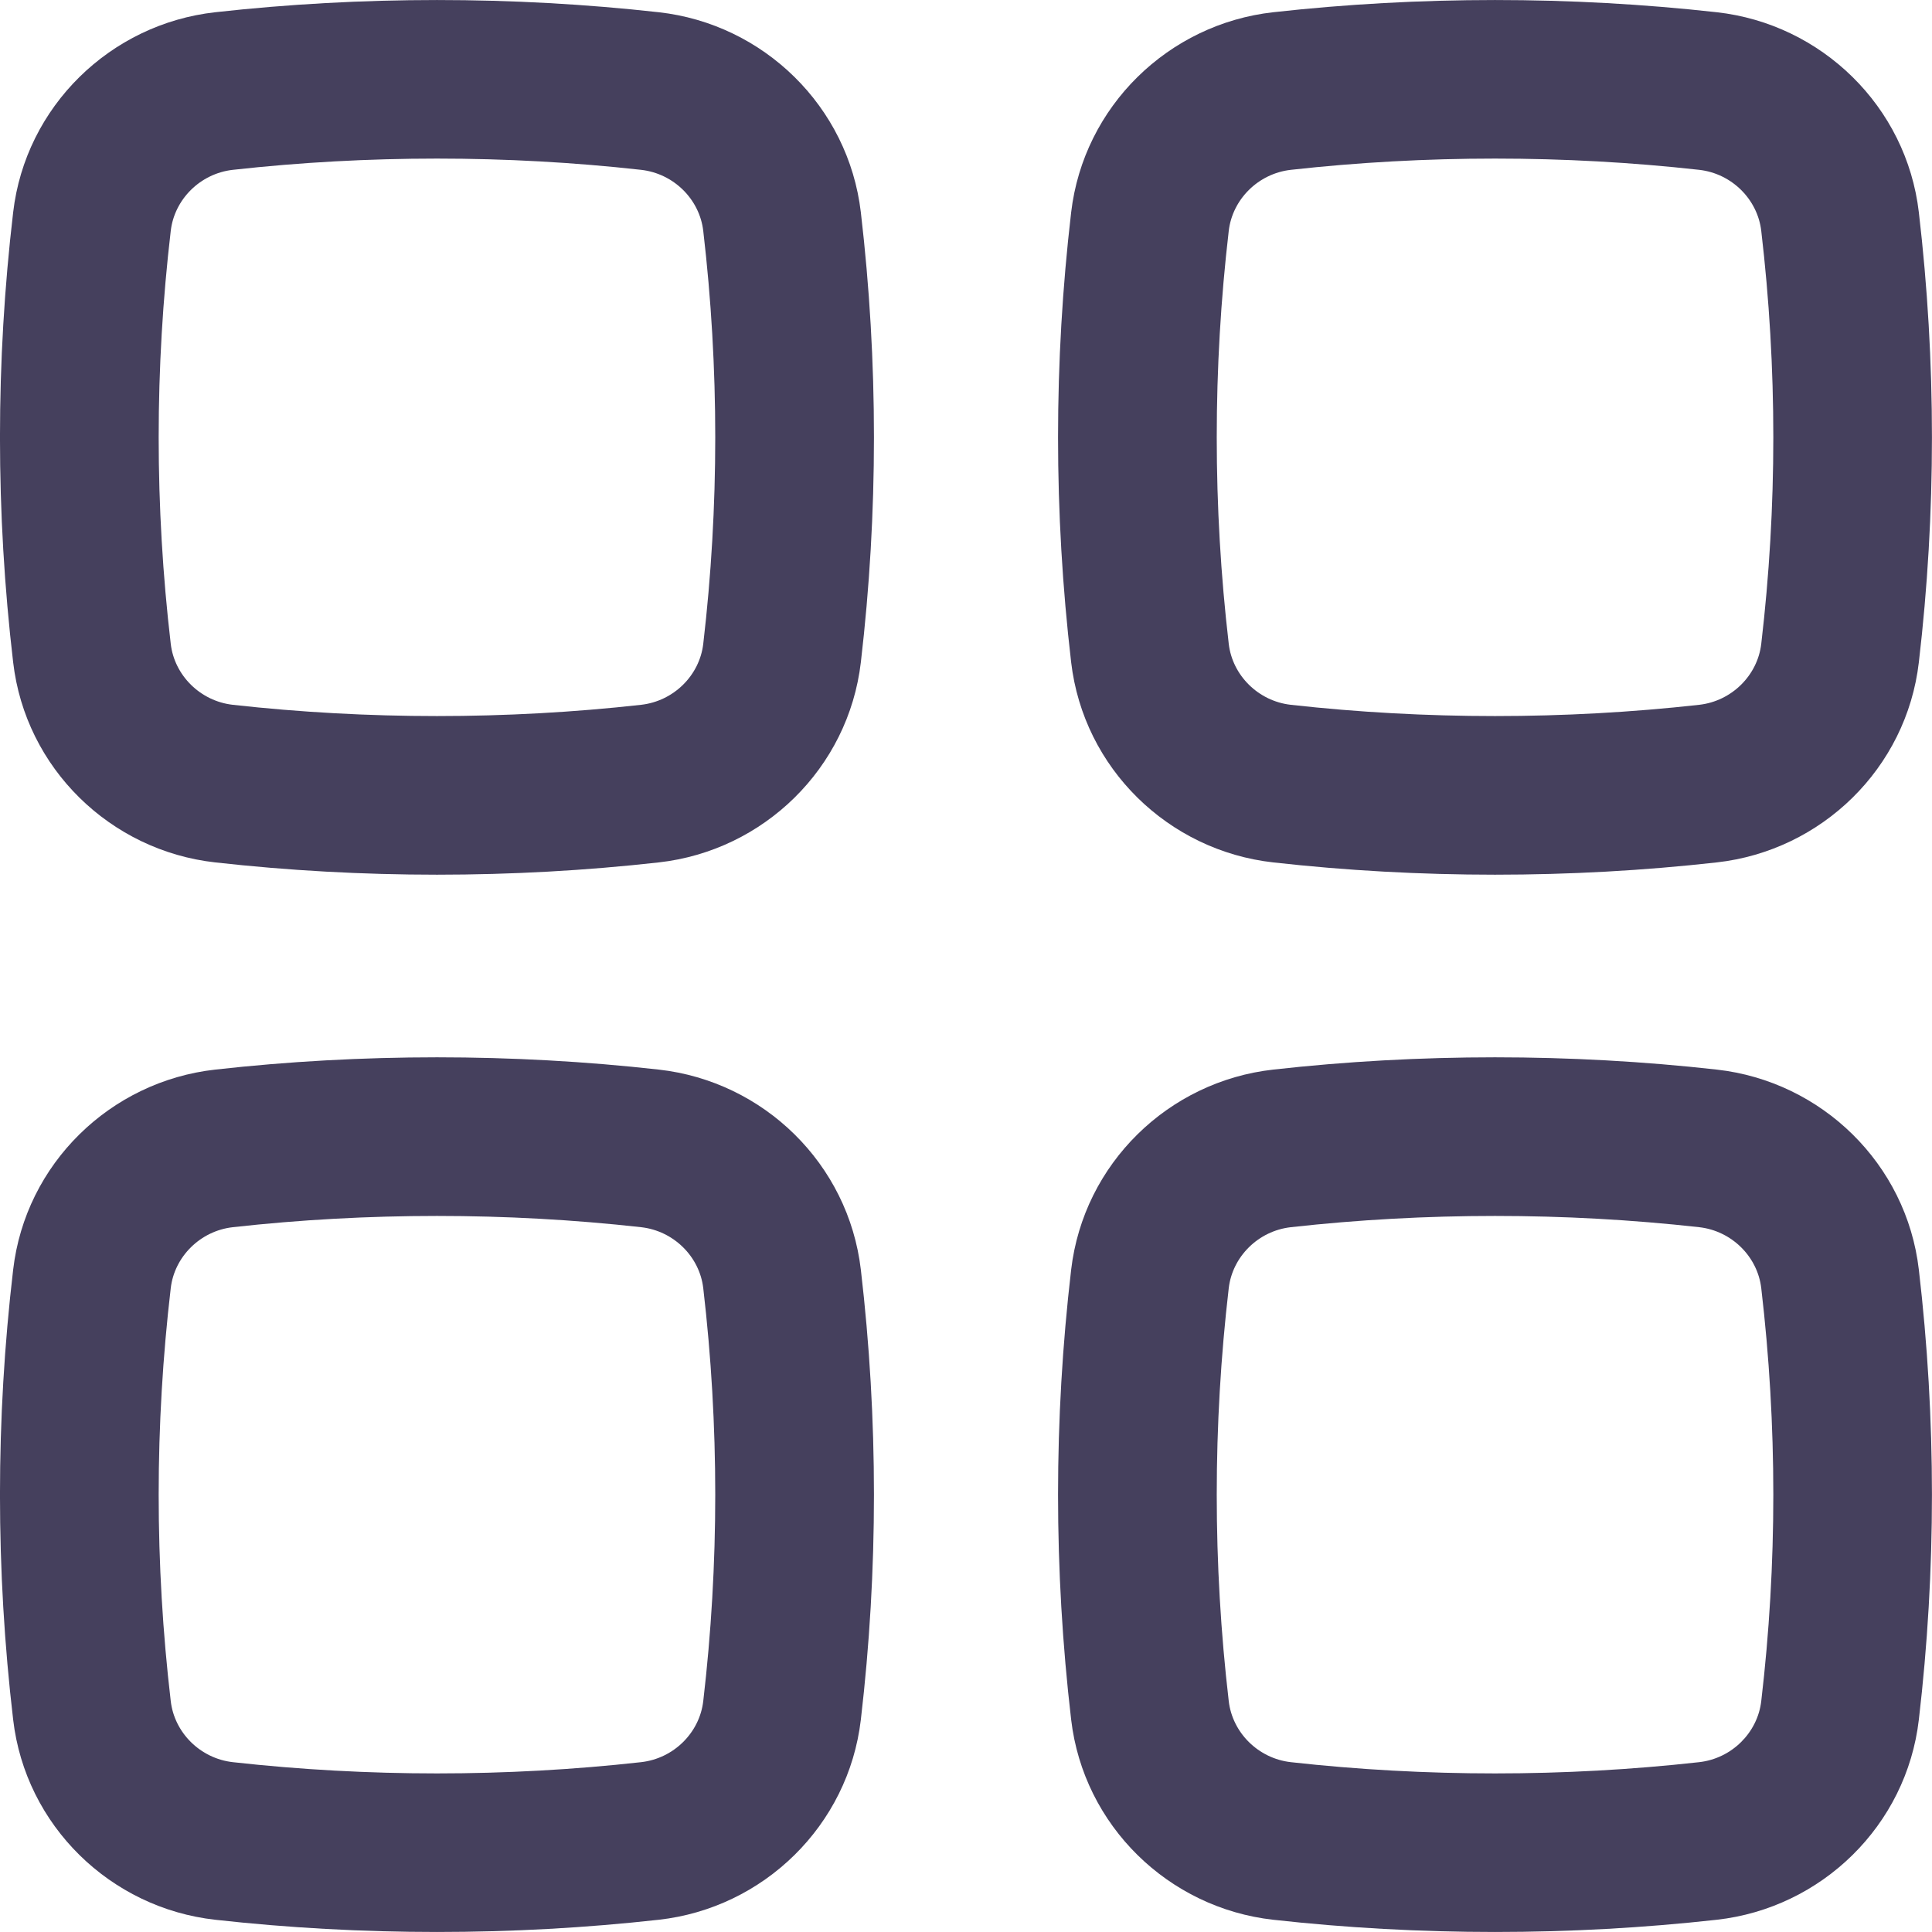 <svg width="21" height="21" viewBox="0 0 21 21" fill="none" xmlns="http://www.w3.org/2000/svg">
<path fill-rule="evenodd" clip-rule="evenodd" d="M6.968 1.846C5.507 1.683 3.993 1.683 2.531 1.846C2.176 1.886 1.896 2.167 1.856 2.509C1.681 4 1.681 5.507 1.856 6.999C1.896 7.34 2.176 7.621 2.531 7.661C3.993 7.824 5.507 7.824 6.968 7.661C7.324 7.621 7.604 7.34 7.644 6.999C7.818 5.507 7.818 4 7.644 2.509C7.604 2.167 7.324 1.886 6.968 1.846ZM2.34 0.133C3.929 -0.044 5.571 -0.044 7.16 0.133C8.3 0.26 9.222 1.157 9.357 2.308C9.547 3.933 9.547 5.574 9.357 7.199C9.222 8.351 8.3 9.247 7.16 9.374C5.571 9.552 3.929 9.552 2.34 9.374C1.2 9.247 0.277 8.351 0.143 7.199C-0.048 5.574 -0.048 3.933 0.143 2.308C0.277 1.157 1.2 0.26 2.34 0.133Z" fill="#45405D"/>
<path fill-rule="evenodd" clip-rule="evenodd" d="M6.968 13.339C5.507 13.176 3.993 13.176 2.531 13.339C2.176 13.379 1.896 13.66 1.856 14.001C1.681 15.493 1.681 17 1.856 18.491C1.896 18.833 2.176 19.114 2.531 19.154C3.993 19.317 5.507 19.317 6.968 19.154C7.324 19.114 7.604 18.833 7.644 18.491C7.818 17 7.818 15.493 7.644 14.001C7.604 13.66 7.324 13.379 6.968 13.339ZM2.34 11.626C3.929 11.448 5.571 11.448 7.16 11.626C8.3 11.753 9.222 12.649 9.357 13.801C9.547 15.426 9.547 17.067 9.357 18.692C9.222 19.843 8.3 20.74 7.16 20.867C5.571 21.044 3.929 21.044 2.34 20.867C1.2 20.74 0.277 19.843 0.143 18.692C-0.048 17.067 -0.048 15.426 0.143 13.801C0.277 12.649 1.2 11.753 2.34 11.626Z" fill="#45405D"/>
<path fill-rule="evenodd" clip-rule="evenodd" d="M18.469 1.846C17.007 1.683 15.493 1.683 14.031 1.846C13.676 1.886 13.396 2.167 13.356 2.509C13.182 4 13.182 5.507 13.356 6.999C13.396 7.34 13.676 7.621 14.031 7.661C15.493 7.824 17.007 7.824 18.469 7.661C18.824 7.621 19.104 7.34 19.144 6.999C19.319 5.507 19.319 4 19.144 2.509C19.104 2.167 18.824 1.886 18.469 1.846ZM13.84 0.133C15.429 -0.044 17.071 -0.044 18.66 0.133C19.8 0.26 20.723 1.157 20.857 2.308C21.047 3.933 21.047 5.574 20.857 7.199C20.723 8.351 19.8 9.247 18.66 9.374C17.071 9.552 15.429 9.552 13.84 9.374C12.7 9.247 11.778 8.351 11.643 7.199C11.453 5.574 11.453 3.933 11.643 2.308C11.778 1.157 12.7 0.26 13.84 0.133Z" fill="#45405D"/>
<path fill-rule="evenodd" clip-rule="evenodd" d="M18.469 13.339C17.007 13.176 15.493 13.176 14.031 13.339C13.676 13.379 13.396 13.66 13.356 14.001C13.182 15.493 13.182 17 13.356 18.491C13.396 18.833 13.676 19.114 14.031 19.154C15.493 19.317 17.007 19.317 18.469 19.154C18.824 19.114 19.104 18.833 19.144 18.491C19.319 17 19.319 15.493 19.144 14.001C19.104 13.66 18.824 13.379 18.469 13.339ZM13.84 11.626C15.429 11.448 17.071 11.448 18.66 11.626C19.8 11.753 20.723 12.649 20.857 13.801C21.047 15.426 21.047 17.067 20.857 18.692C20.723 19.843 19.8 20.74 18.66 20.867C17.071 21.044 15.429 21.044 13.84 20.867C12.7 20.74 11.778 19.843 11.643 18.692C11.453 17.067 11.453 15.426 11.643 13.801C11.778 12.649 12.7 11.753 13.84 11.626Z" fill="#45405D"/>
</svg>
